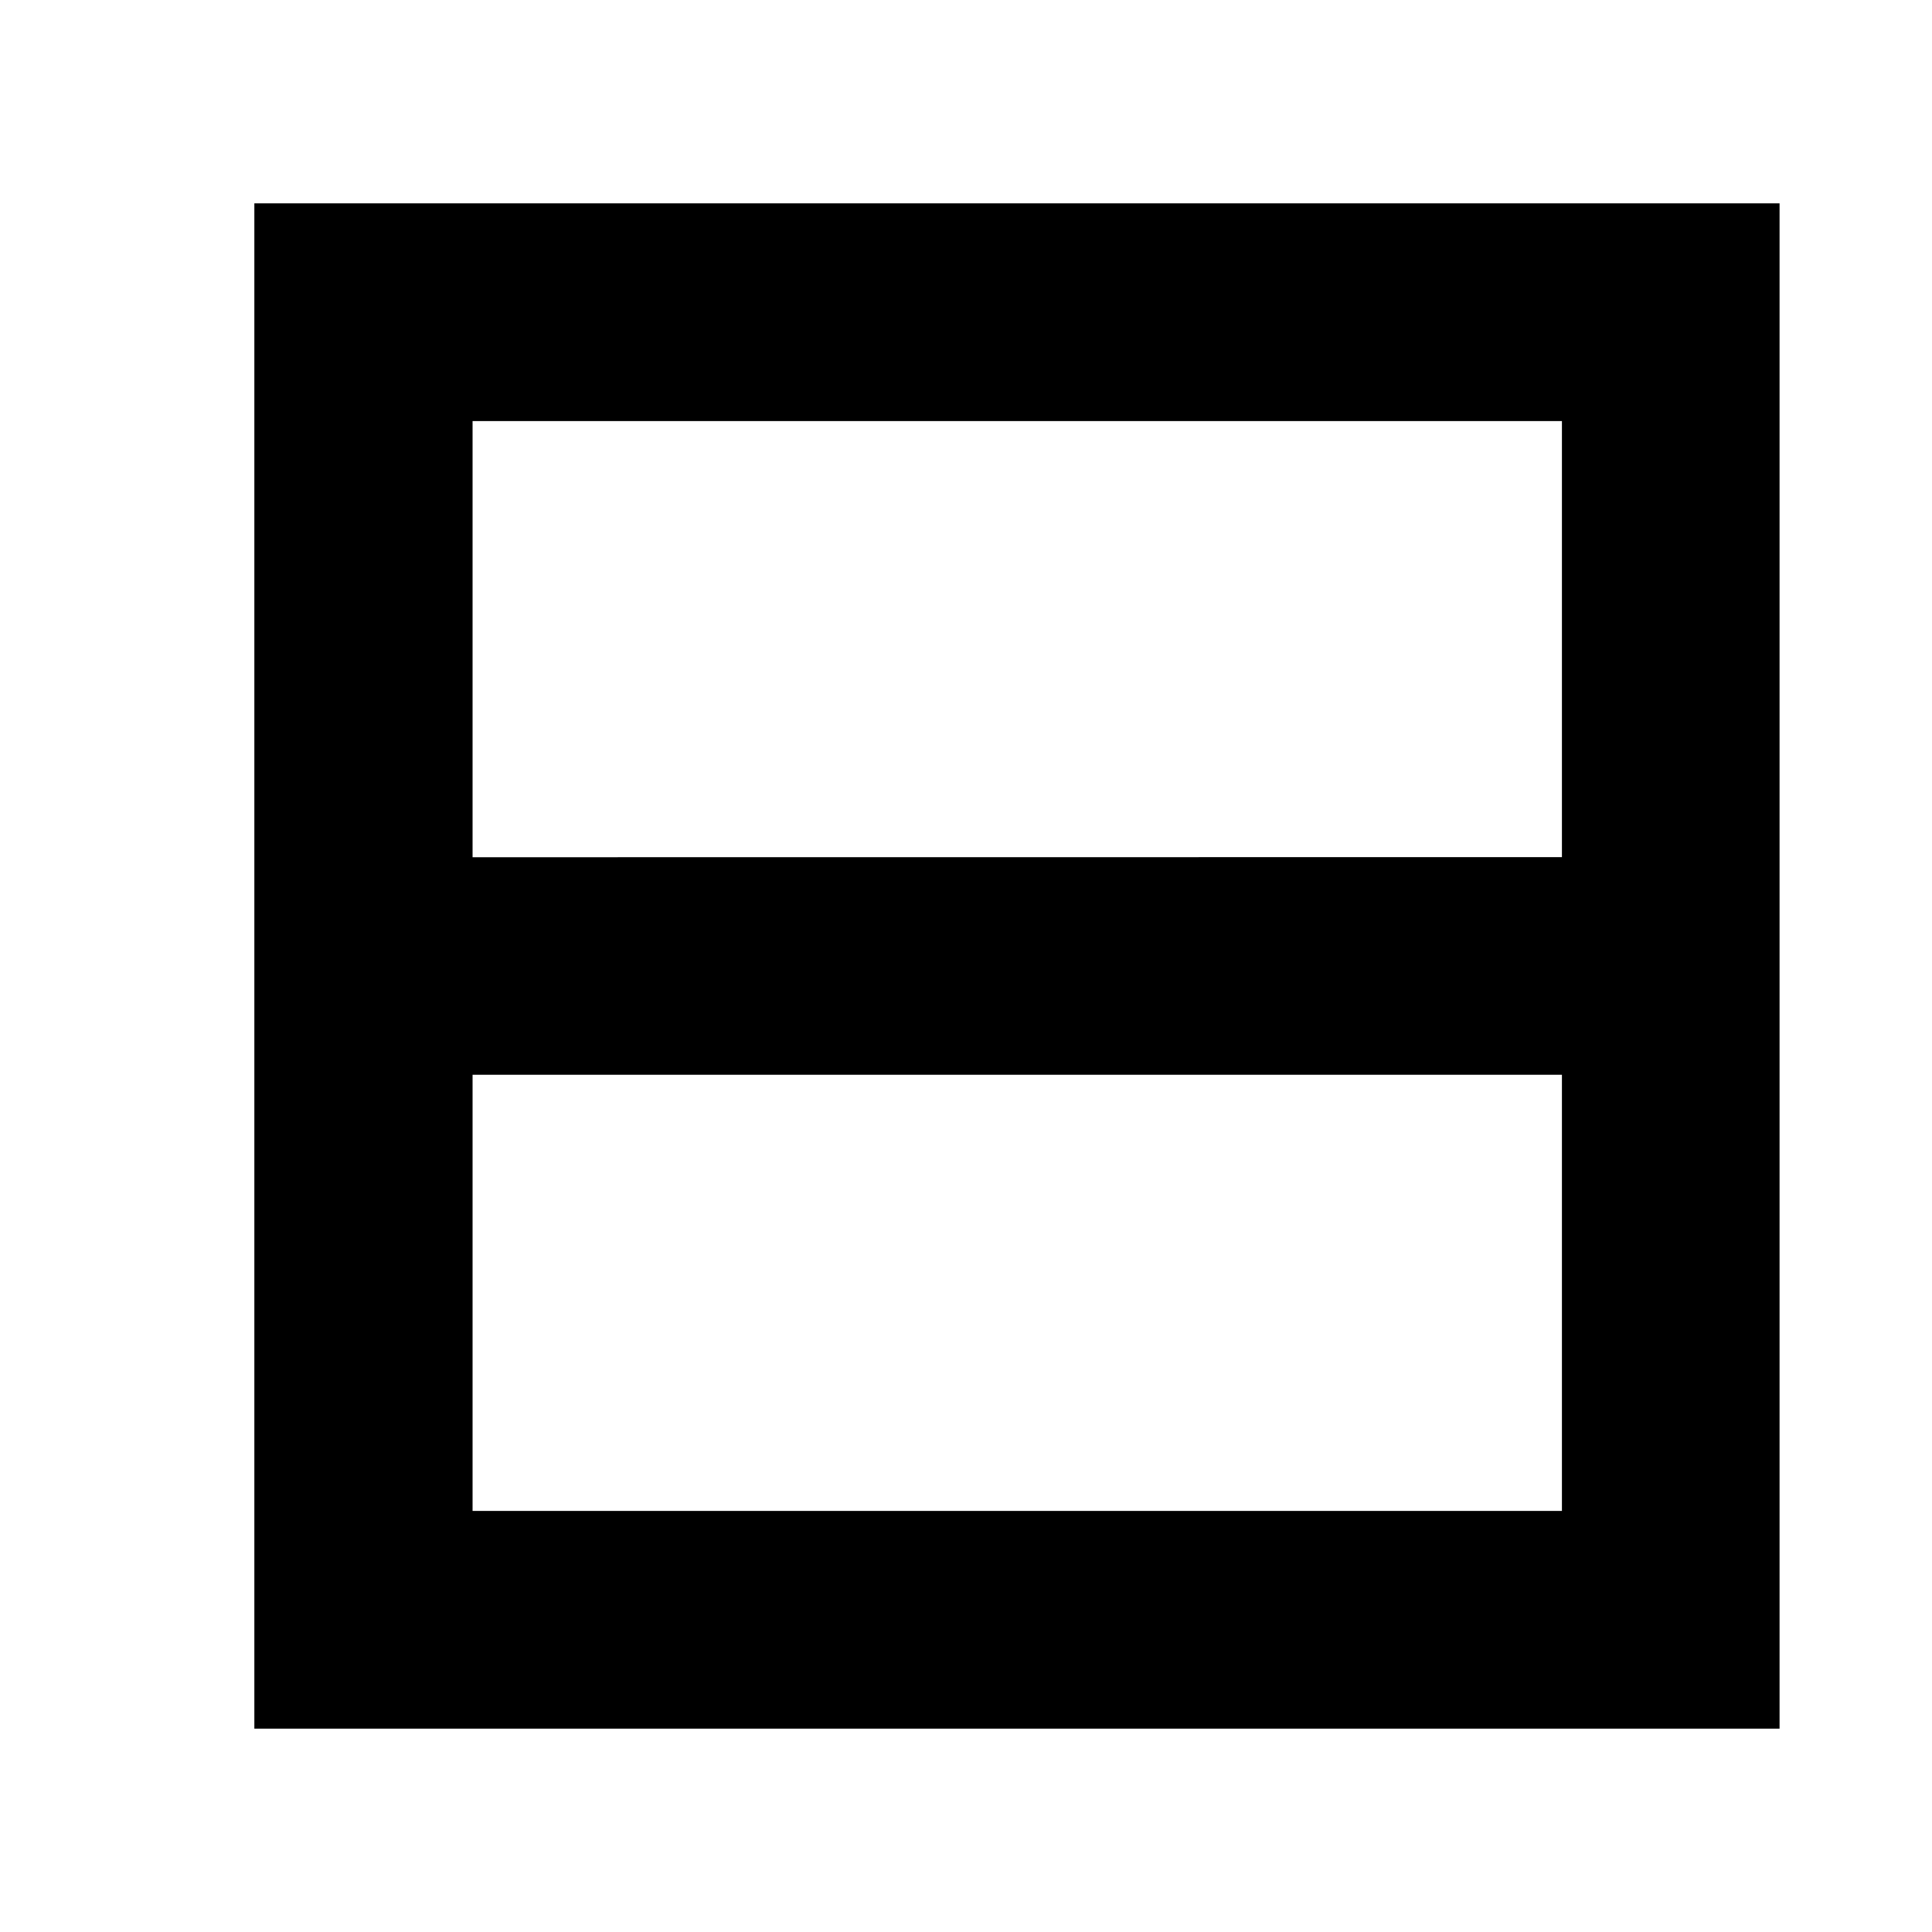 <svg width="20" height="20" viewBox="0 0 20 20" fill="none"
  xmlns="http://www.w3.org/2000/svg">
  <path d="M4.892 17.895H2.633V2.105H18.422V17.895H4.892ZM16.169 15.641V11.126H4.892V15.641H16.169ZM16.169 8.873V4.359H4.892V8.874L16.169 8.873Z" fill="currentColor"/>
</svg>
